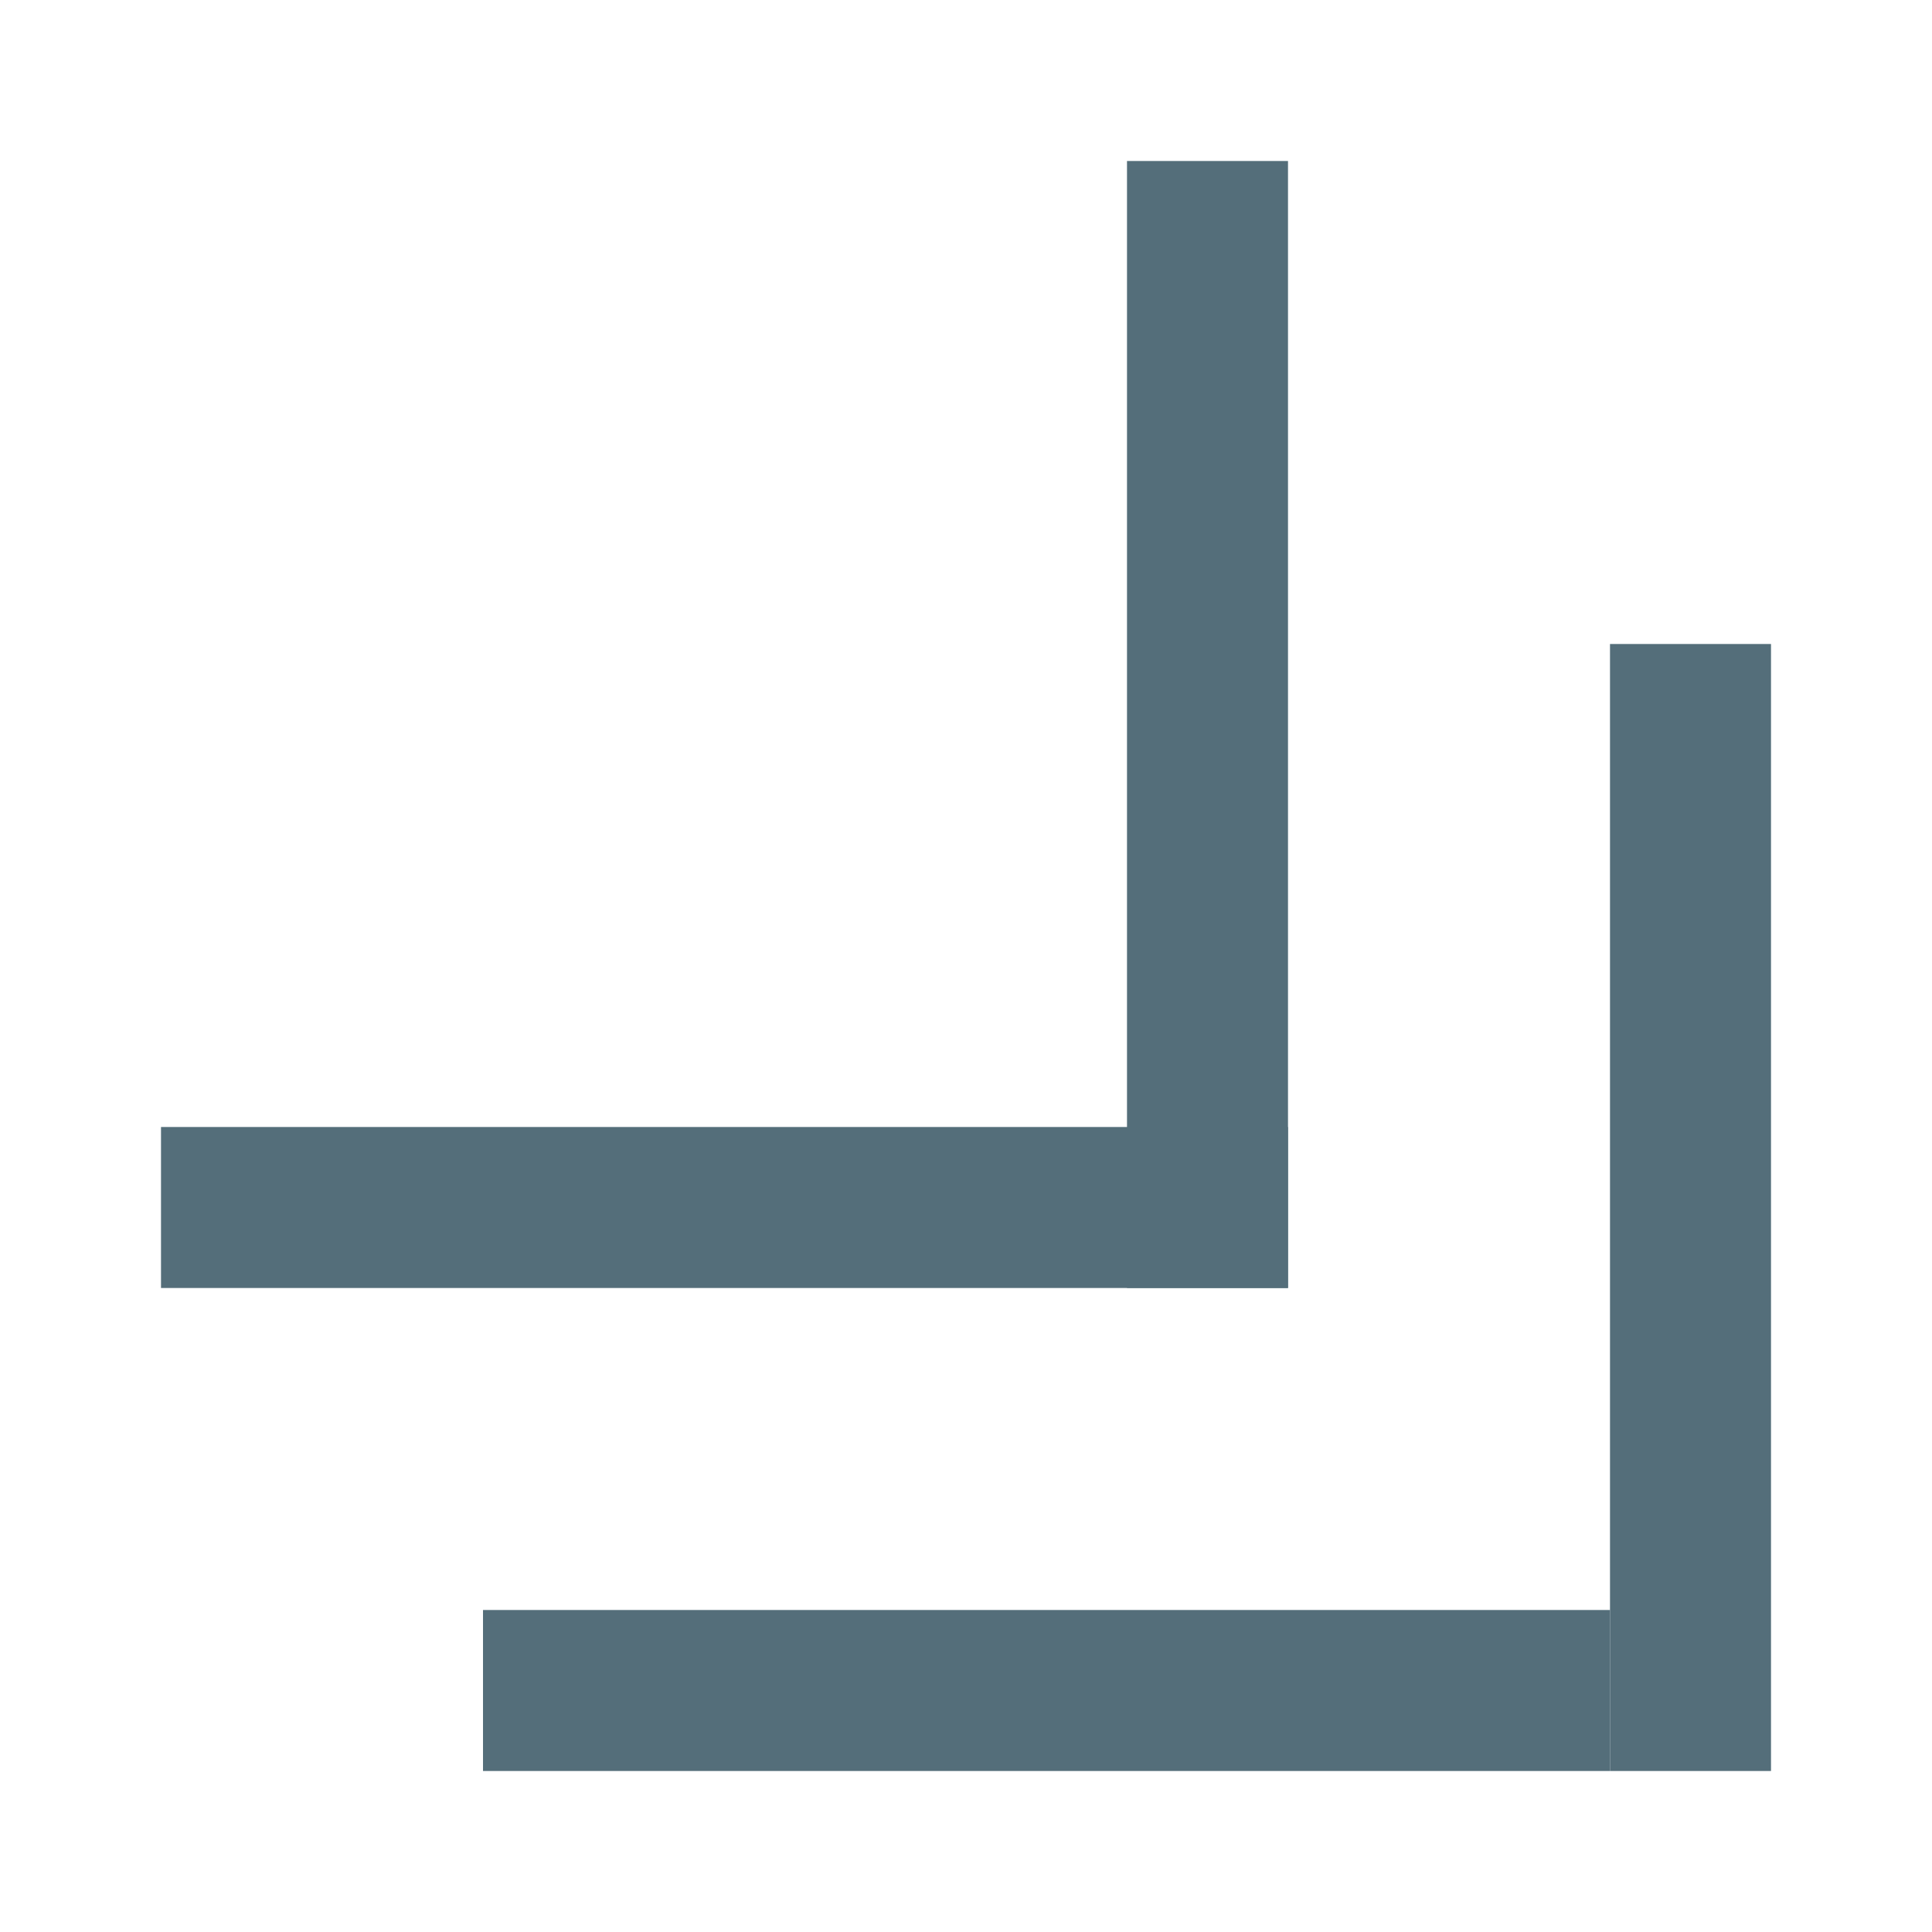 <!--
  - The MIT License (MIT)
  -
  - Copyright (c) 2015-2022 Elior "Mallowigi" Boukhobza
  -
  - Permission is hereby granted, free of charge, to any person obtaining a copy
  - of this software and associated documentation files (the "Software"), to deal
  - in the Software without restriction, including without limitation the rights
  - to use, copy, modify, merge, publish, distribute, sublicense, and/or sell
  - copies of the Software, and to permit persons to whom the Software is
  - furnished to do so, subject to the following conditions:
  -
  - The above copyright notice and this permission notice shall be included in all
  - copies or substantial portions of the Software.
  -
  - THE SOFTWARE IS PROVIDED "AS IS", WITHOUT WARRANTY OF ANY KIND, EXPRESS OR
  - IMPLIED, INCLUDING BUT NOT LIMITED TO THE WARRANTIES OF MERCHANTABILITY,
  - FITNESS FOR A PARTICULAR PURPOSE AND NONINFRINGEMENT. IN NO EVENT SHALL THE
  - AUTHORS OR COPYRIGHT HOLDERS BE LIABLE FOR ANY CLAIM, DAMAGES OR OTHER
  - LIABILITY, WHETHER IN AN ACTION OF CONTRACT, TORT OR OTHERWISE, ARISING FROM,
  - OUT OF OR IN CONNECTION WITH THE SOFTWARE OR THE USE OR OTHER DEALINGS IN THE
  - SOFTWARE.
  -
  -
  -->

<svg xmlns="http://www.w3.org/2000/svg" width="12px" height="12px" viewBox="0 0 12 12">
  <g fill="#546E7A" fill-rule="evenodd">
    <rect width="1" height="7" x="10" y="4" transform="matrix(-1 0 0 1 21 0)" />
    <rect width="7" height="1" x="3" y="10" transform="matrix(-1 0 0 1 13 0)" />
    <rect width="1" height="7" x="7" y="1" transform="matrix(-1 0 0 1 15 0)" />
    <rect width="7" height="1" x="1" y="7" transform="matrix(-1 0 0 1 9 0)" />
  </g>
</svg>
